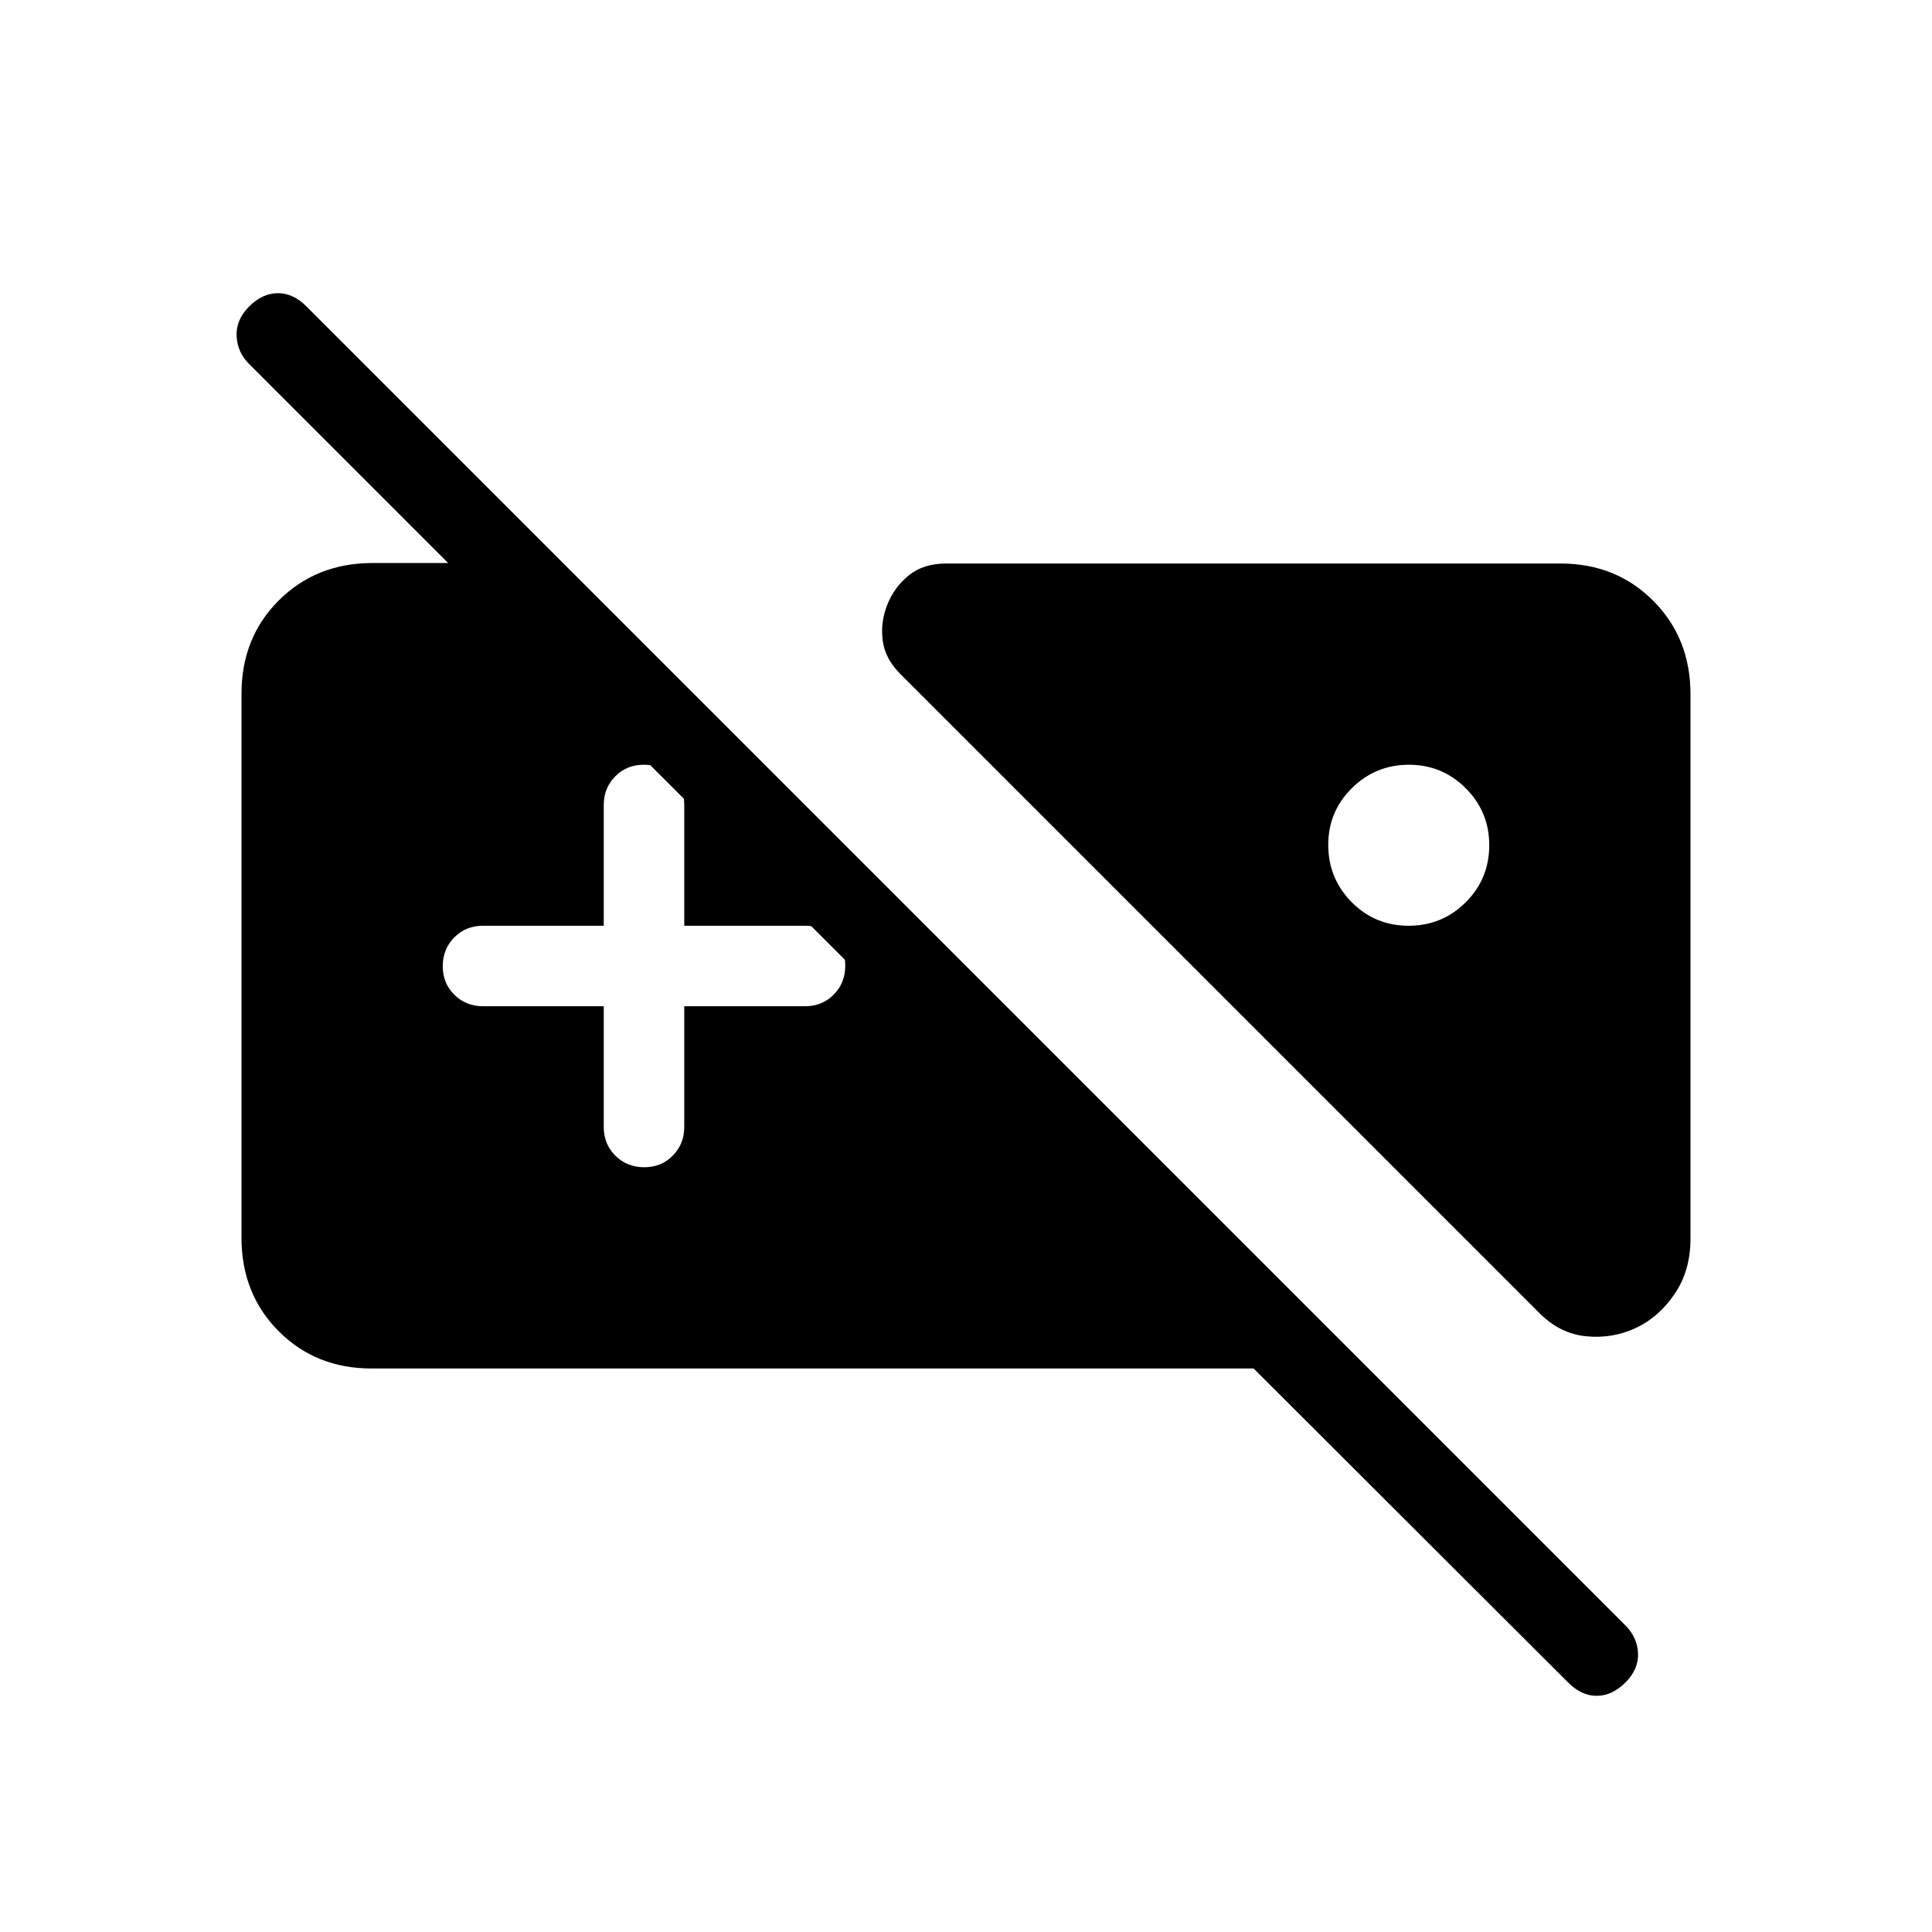 <svg xmlns="http://www.w3.org/2000/svg" width="1em" height="1em" viewBox="0 0 24 24"><path fill="currentColor" d="M4.616 17q-.691 0-1.153-.462T3 15.378V8.616q0-.697.466-1.16q.465-.462 1.161-.462h2.367L14.5 14.5h-1.427L3.094 4.521q-.146-.146-.155-.347t.155-.366t.357-.166t.357.166l16.384 16.384q.147.147.156.345t-.156.363t-.356.166t-.357-.166L15.573 17zm15.704-.503q-.286.134-.612.103q-.327-.03-.583-.287l-7.94-7.94q-.193-.192-.22-.42q-.029-.226.058-.443q.087-.218.268-.364T11.756 7h7.628q.691 0 1.153.463T21 8.623v6.762q0 .4-.198.69t-.482.422M17.502 9.5q-.415 0-.709.291t-.293.707t.291.709t.707.293t.709-.291t.293-.707t-.291-.709t-.707-.293M7.5 12.5V14q0 .213.144.356t.357.144t.356-.144T8.5 14v-1.5H10q.213 0 .356-.144t.144-.357t-.144-.356T10 11.5H8.5V10q0-.213-.144-.356T7.999 9.5t-.356.144T7.5 10v1.5H6q-.213 0-.356.144t-.144.357t.144.356T6 12.5z"/></svg>